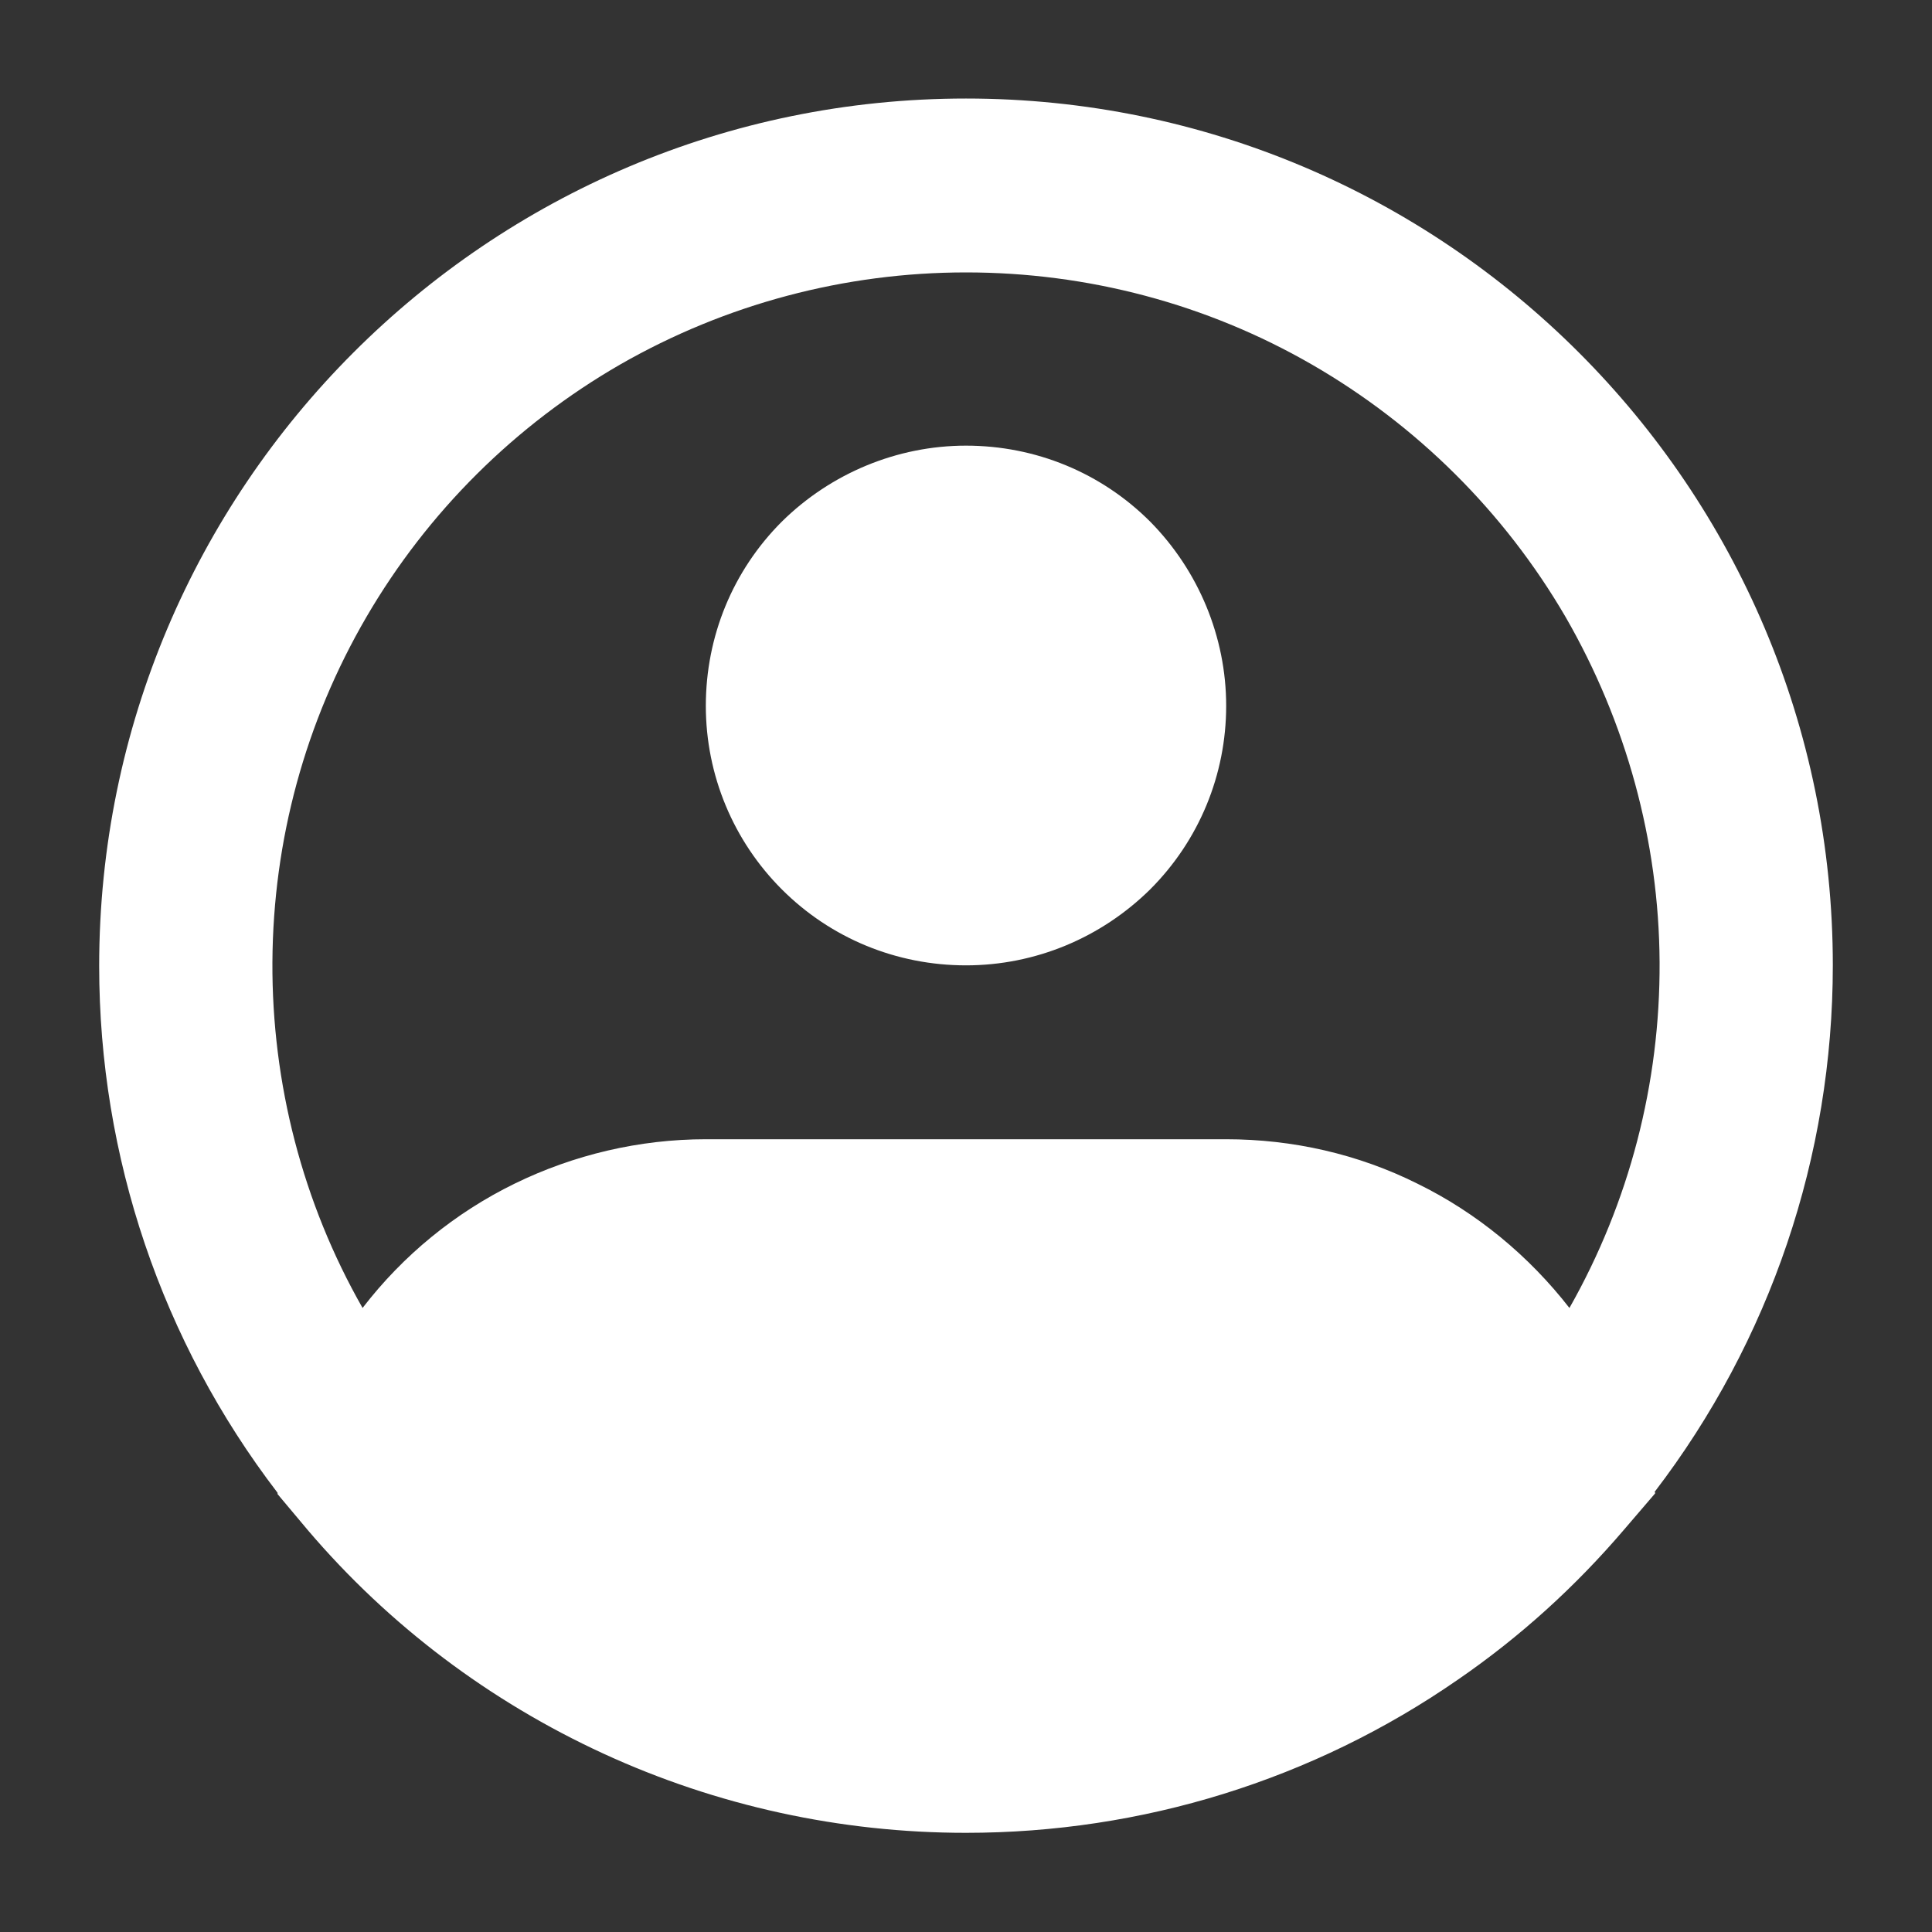 <?xml version="1.0" encoding="UTF-8"?><svg id="Layer_2" xmlns="http://www.w3.org/2000/svg" viewBox="0 0 30 30"><rect x="0" y="0" width="30" height="30" fill="#333333" stroke="none"/><defs><style>.cls-1{fill:#fff;fill-rule:evenodd;}</style></defs><path class="cls-1" d="m15,4.23c-1.88,0-3.73.49-5.37,1.43-1.63.94-2.99,2.29-3.94,3.92-.95,1.63-1.45,3.47-1.46,5.36-.01,1.88.47,3.74,1.4,5.37.63-.82,1.44-1.48,2.36-1.93.92-.45,1.94-.69,2.97-.69h8.08c1.03,0,2.05.23,2.97.69.92.45,1.73,1.12,2.36,1.93.93-1.64,1.41-3.49,1.4-5.37-.01-1.88-.52-3.73-1.46-5.36-.95-1.63-2.31-2.98-3.94-3.92-1.63-.94-3.48-1.43-5.37-1.43Zm10.69,18.94c1.8-2.35,2.77-5.22,2.77-8.18,0-7.43-6.03-13.46-13.46-13.46S1.54,7.57,1.54,15c0,2.96.97,5.83,2.77,8.18v.02s.47.56.47.56c1.26,1.48,2.83,2.66,4.59,3.47,1.76.81,3.68,1.23,5.63,1.23,2.73,0,5.39-.82,7.64-2.38.96-.66,1.82-1.44,2.58-2.33l.48-.56v-.02ZM15,6.92c-1.07,0-2.1.43-2.86,1.18-.76.76-1.18,1.78-1.18,2.86s.43,2.1,1.18,2.85c.76.76,1.78,1.18,2.86,1.18s2.1-.43,2.86-1.18c.76-.76,1.18-1.78,1.18-2.85s-.43-2.1-1.18-2.86c-.76-.76-1.78-1.18-2.86-1.18Z"/></svg>